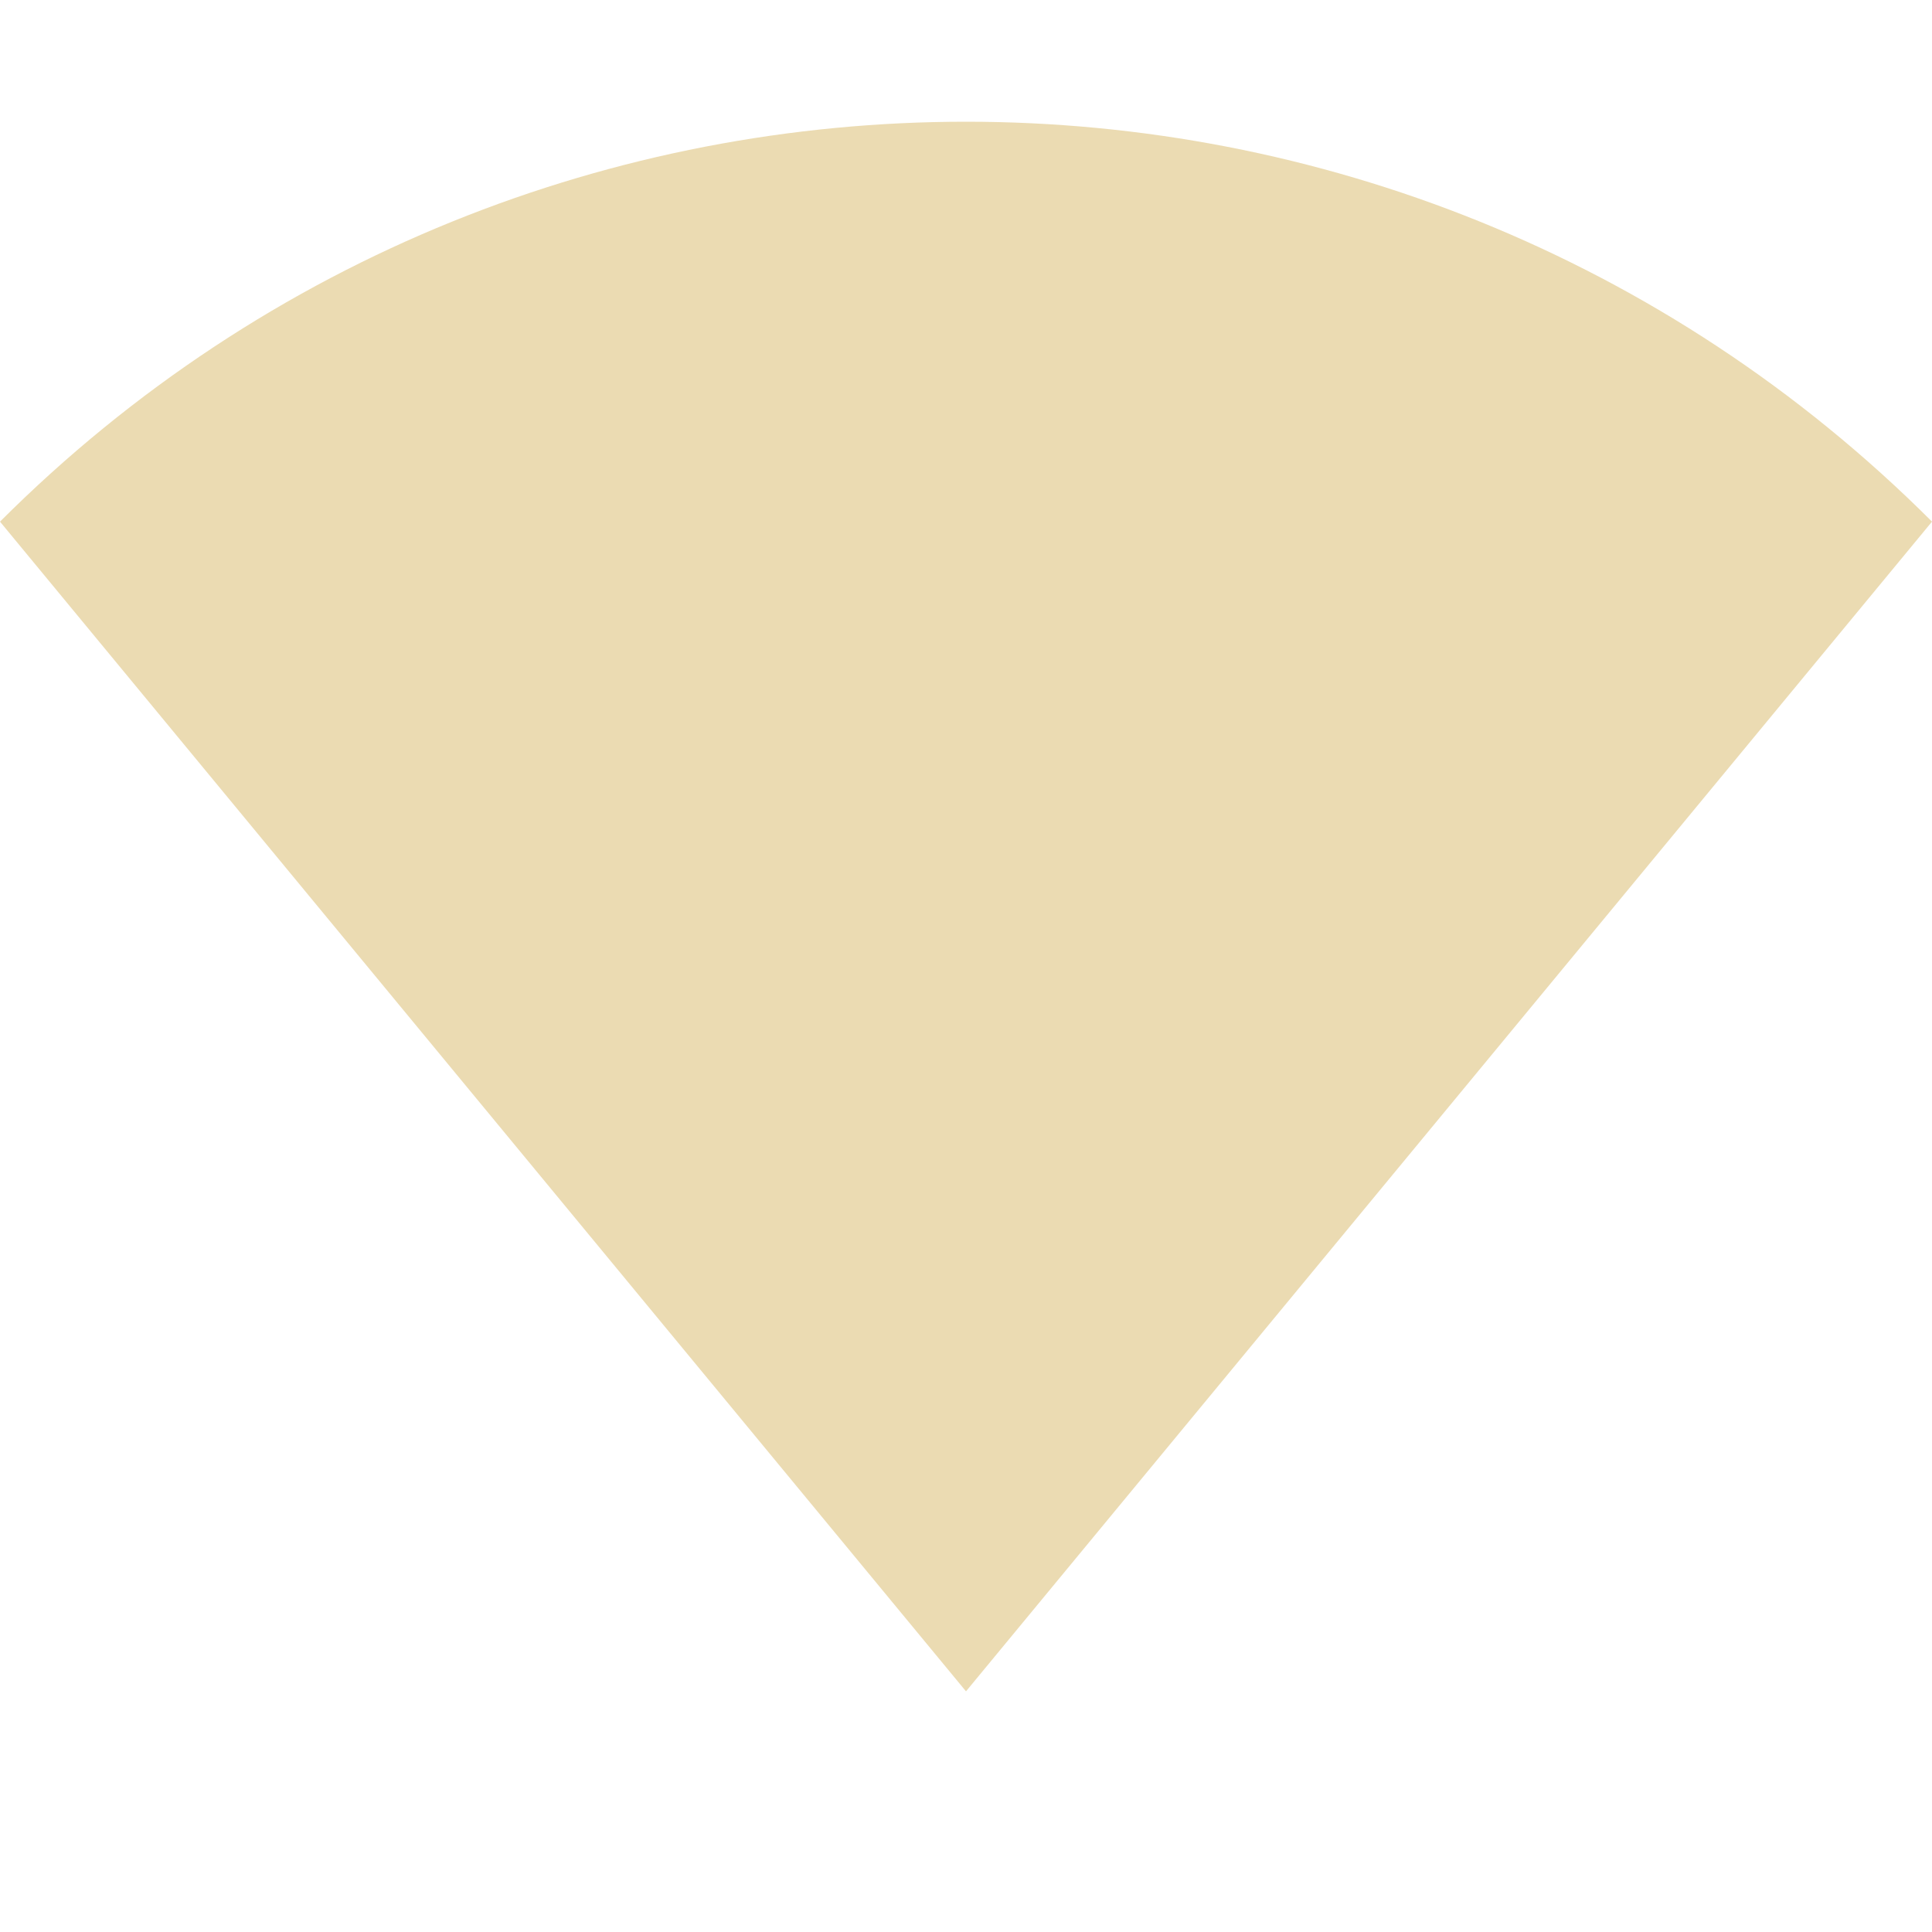 <svg id="svg4" width="16" height="16" version="1.1" xmlns="http://www.w3.org/2000/svg">
 <g id="g4" transform="translate(-345,615)">
  <path id="path2" d="m345-610.68c4.418-4.416 11.582-4.416 16 0l-8 9.687z" fill="#ebdbb2"/>
 </g>
</svg>
